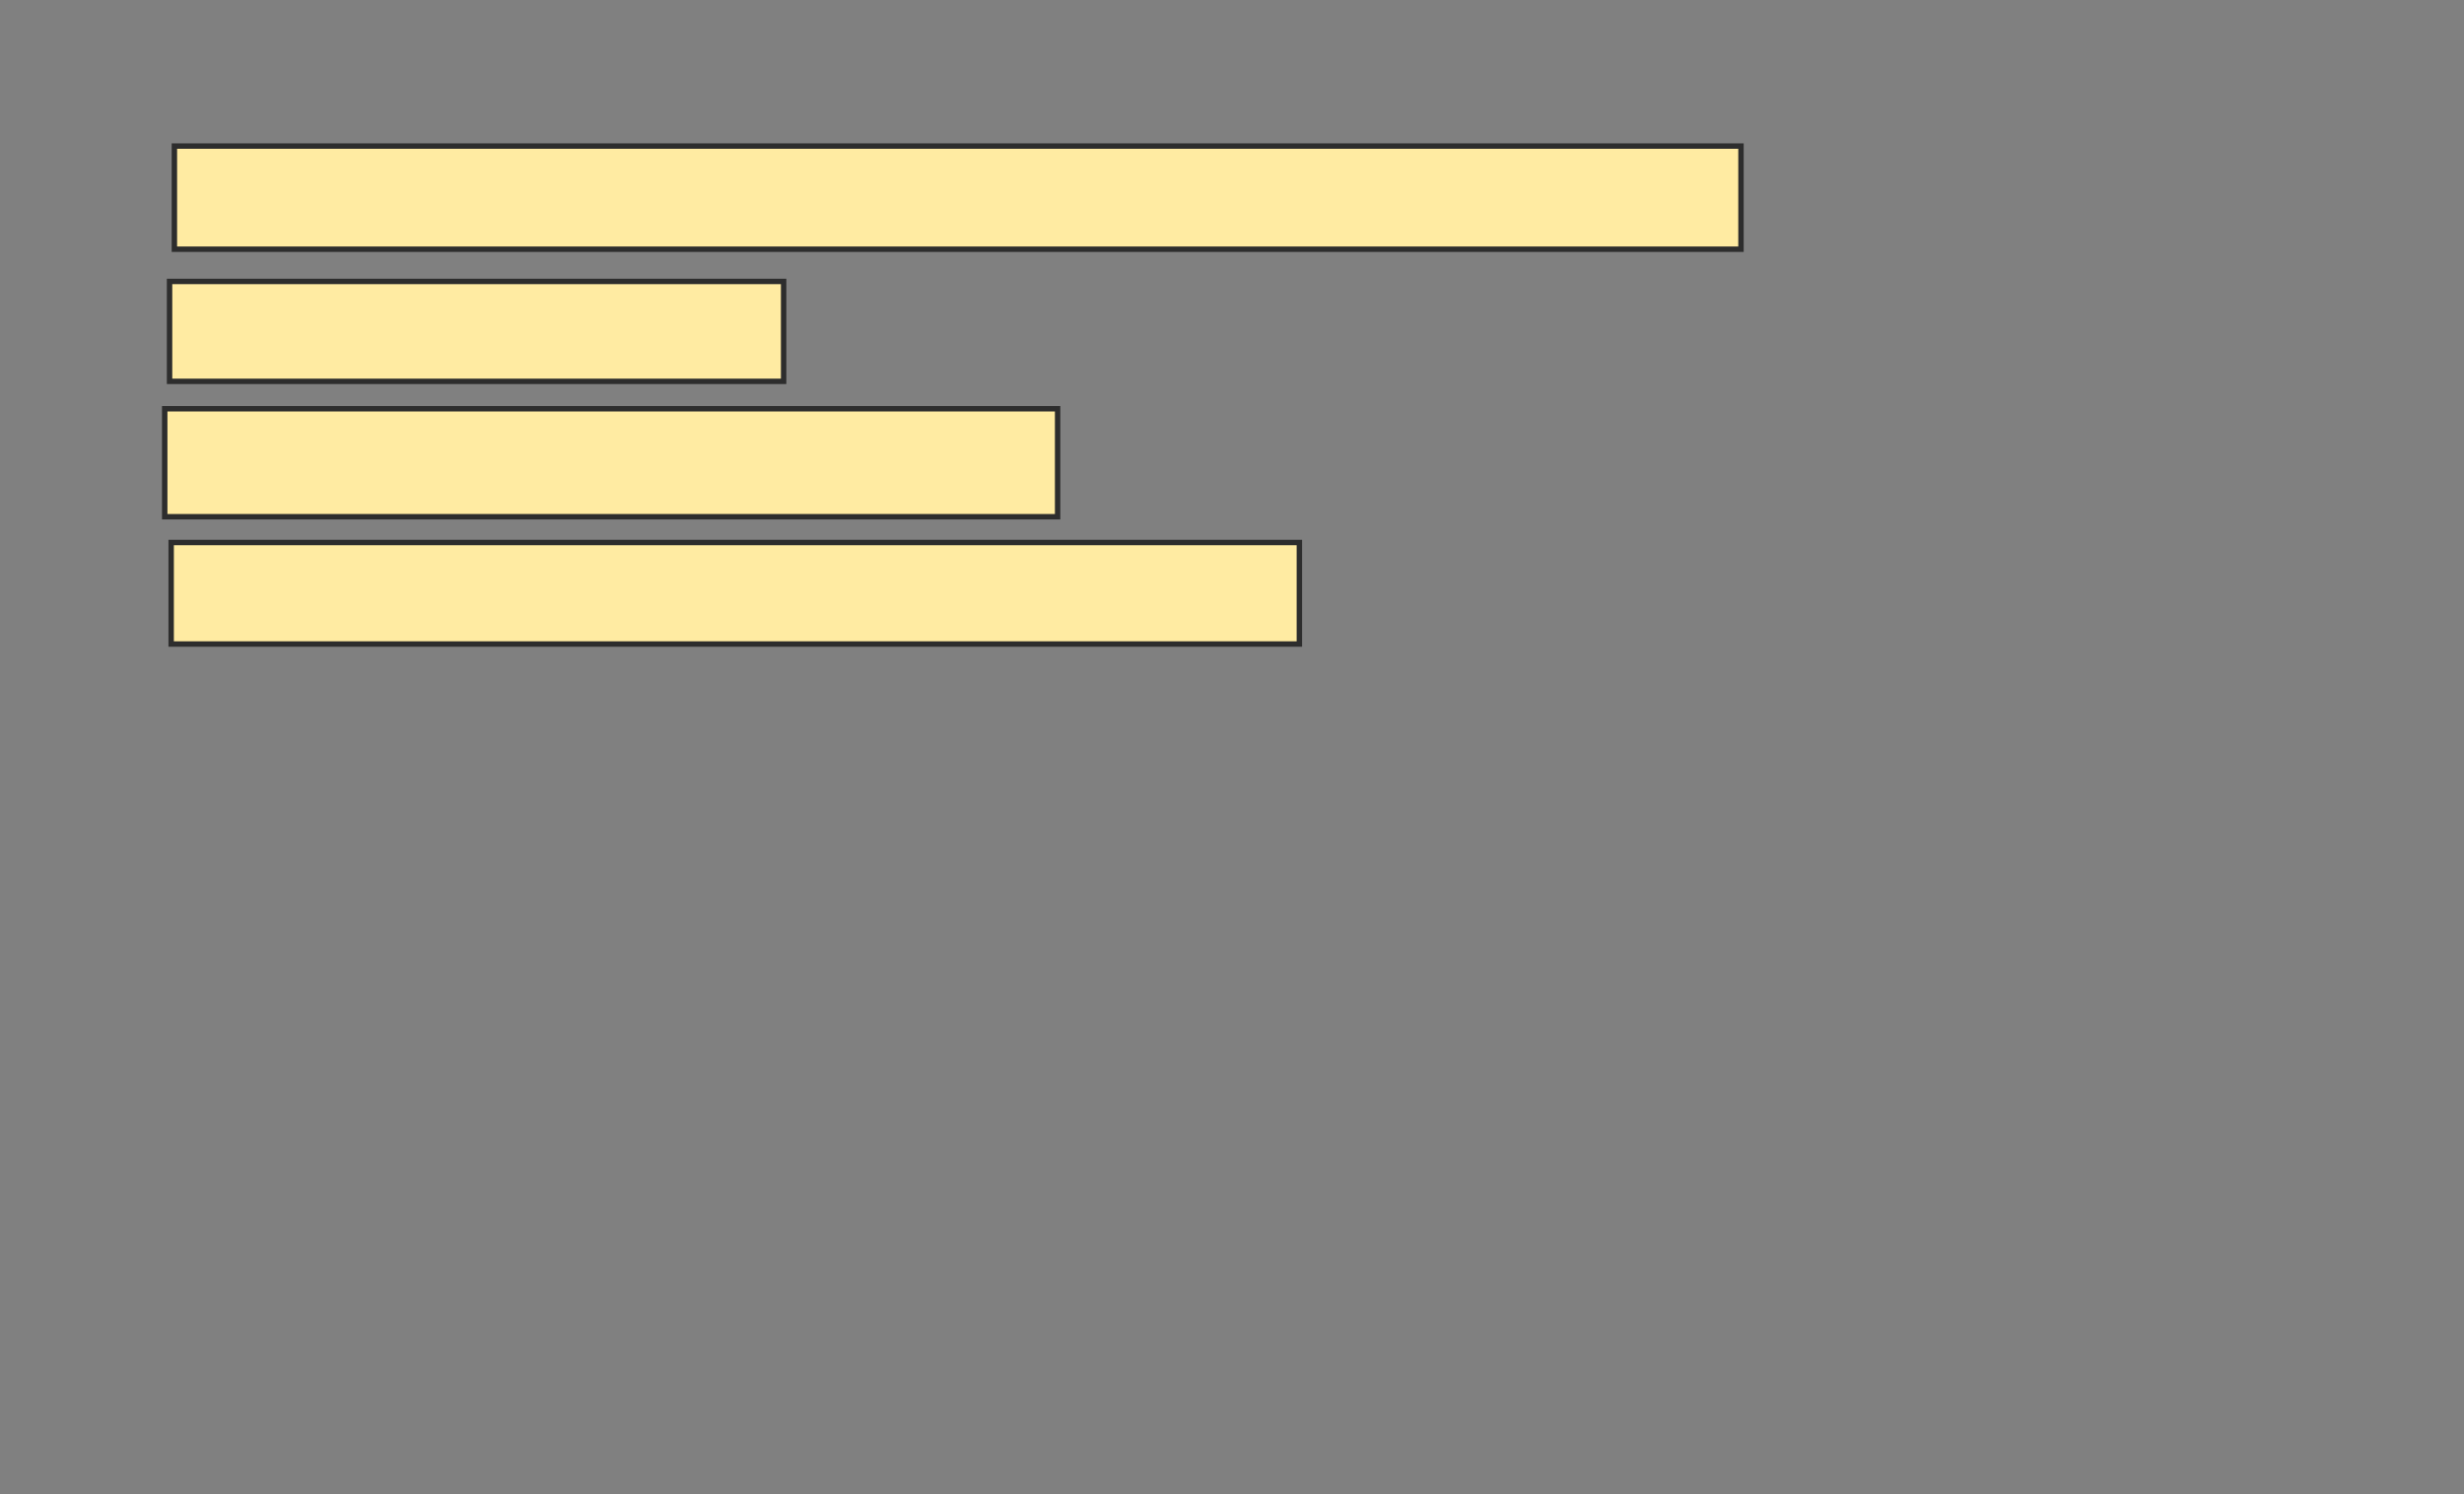 <svg height="276" width="455" xmlns="http://www.w3.org/2000/svg">
 <rect width="100%" height="100%" fill="#808080" stroke="none"/>
 <!-- Created with Image Occlusion Enhanced -->
 <g>
  <title>Labels</title>
 </g>
 <g>
  <title>Masks</title>
  
  <rect fill="#FFEBA2" height="19.048" id="637ed61baa4e4103aee250203de67264-ao-2" stroke="#2D2D2D" width="289.286" x="32.202" y="26.976"/>
  <rect fill="#FFEBA2" height="18.452" id="637ed61baa4e4103aee250203de67264-ao-3" stroke="#2D2D2D" width="113.393" x="31.31" y="51.976"/>
  <rect fill="#FFEBA2" height="19.94" id="637ed61baa4e4103aee250203de67264-ao-4" stroke="#2D2D2D" width="164.881" x="30.417" y="75.488"/>
  <rect fill="#FFEBA2" height="18.75" id="637ed61baa4e4103aee250203de67264-ao-5" stroke="#2D2D2D" width="208.333" x="31.607" y="100.19"/>
 </g>
</svg>